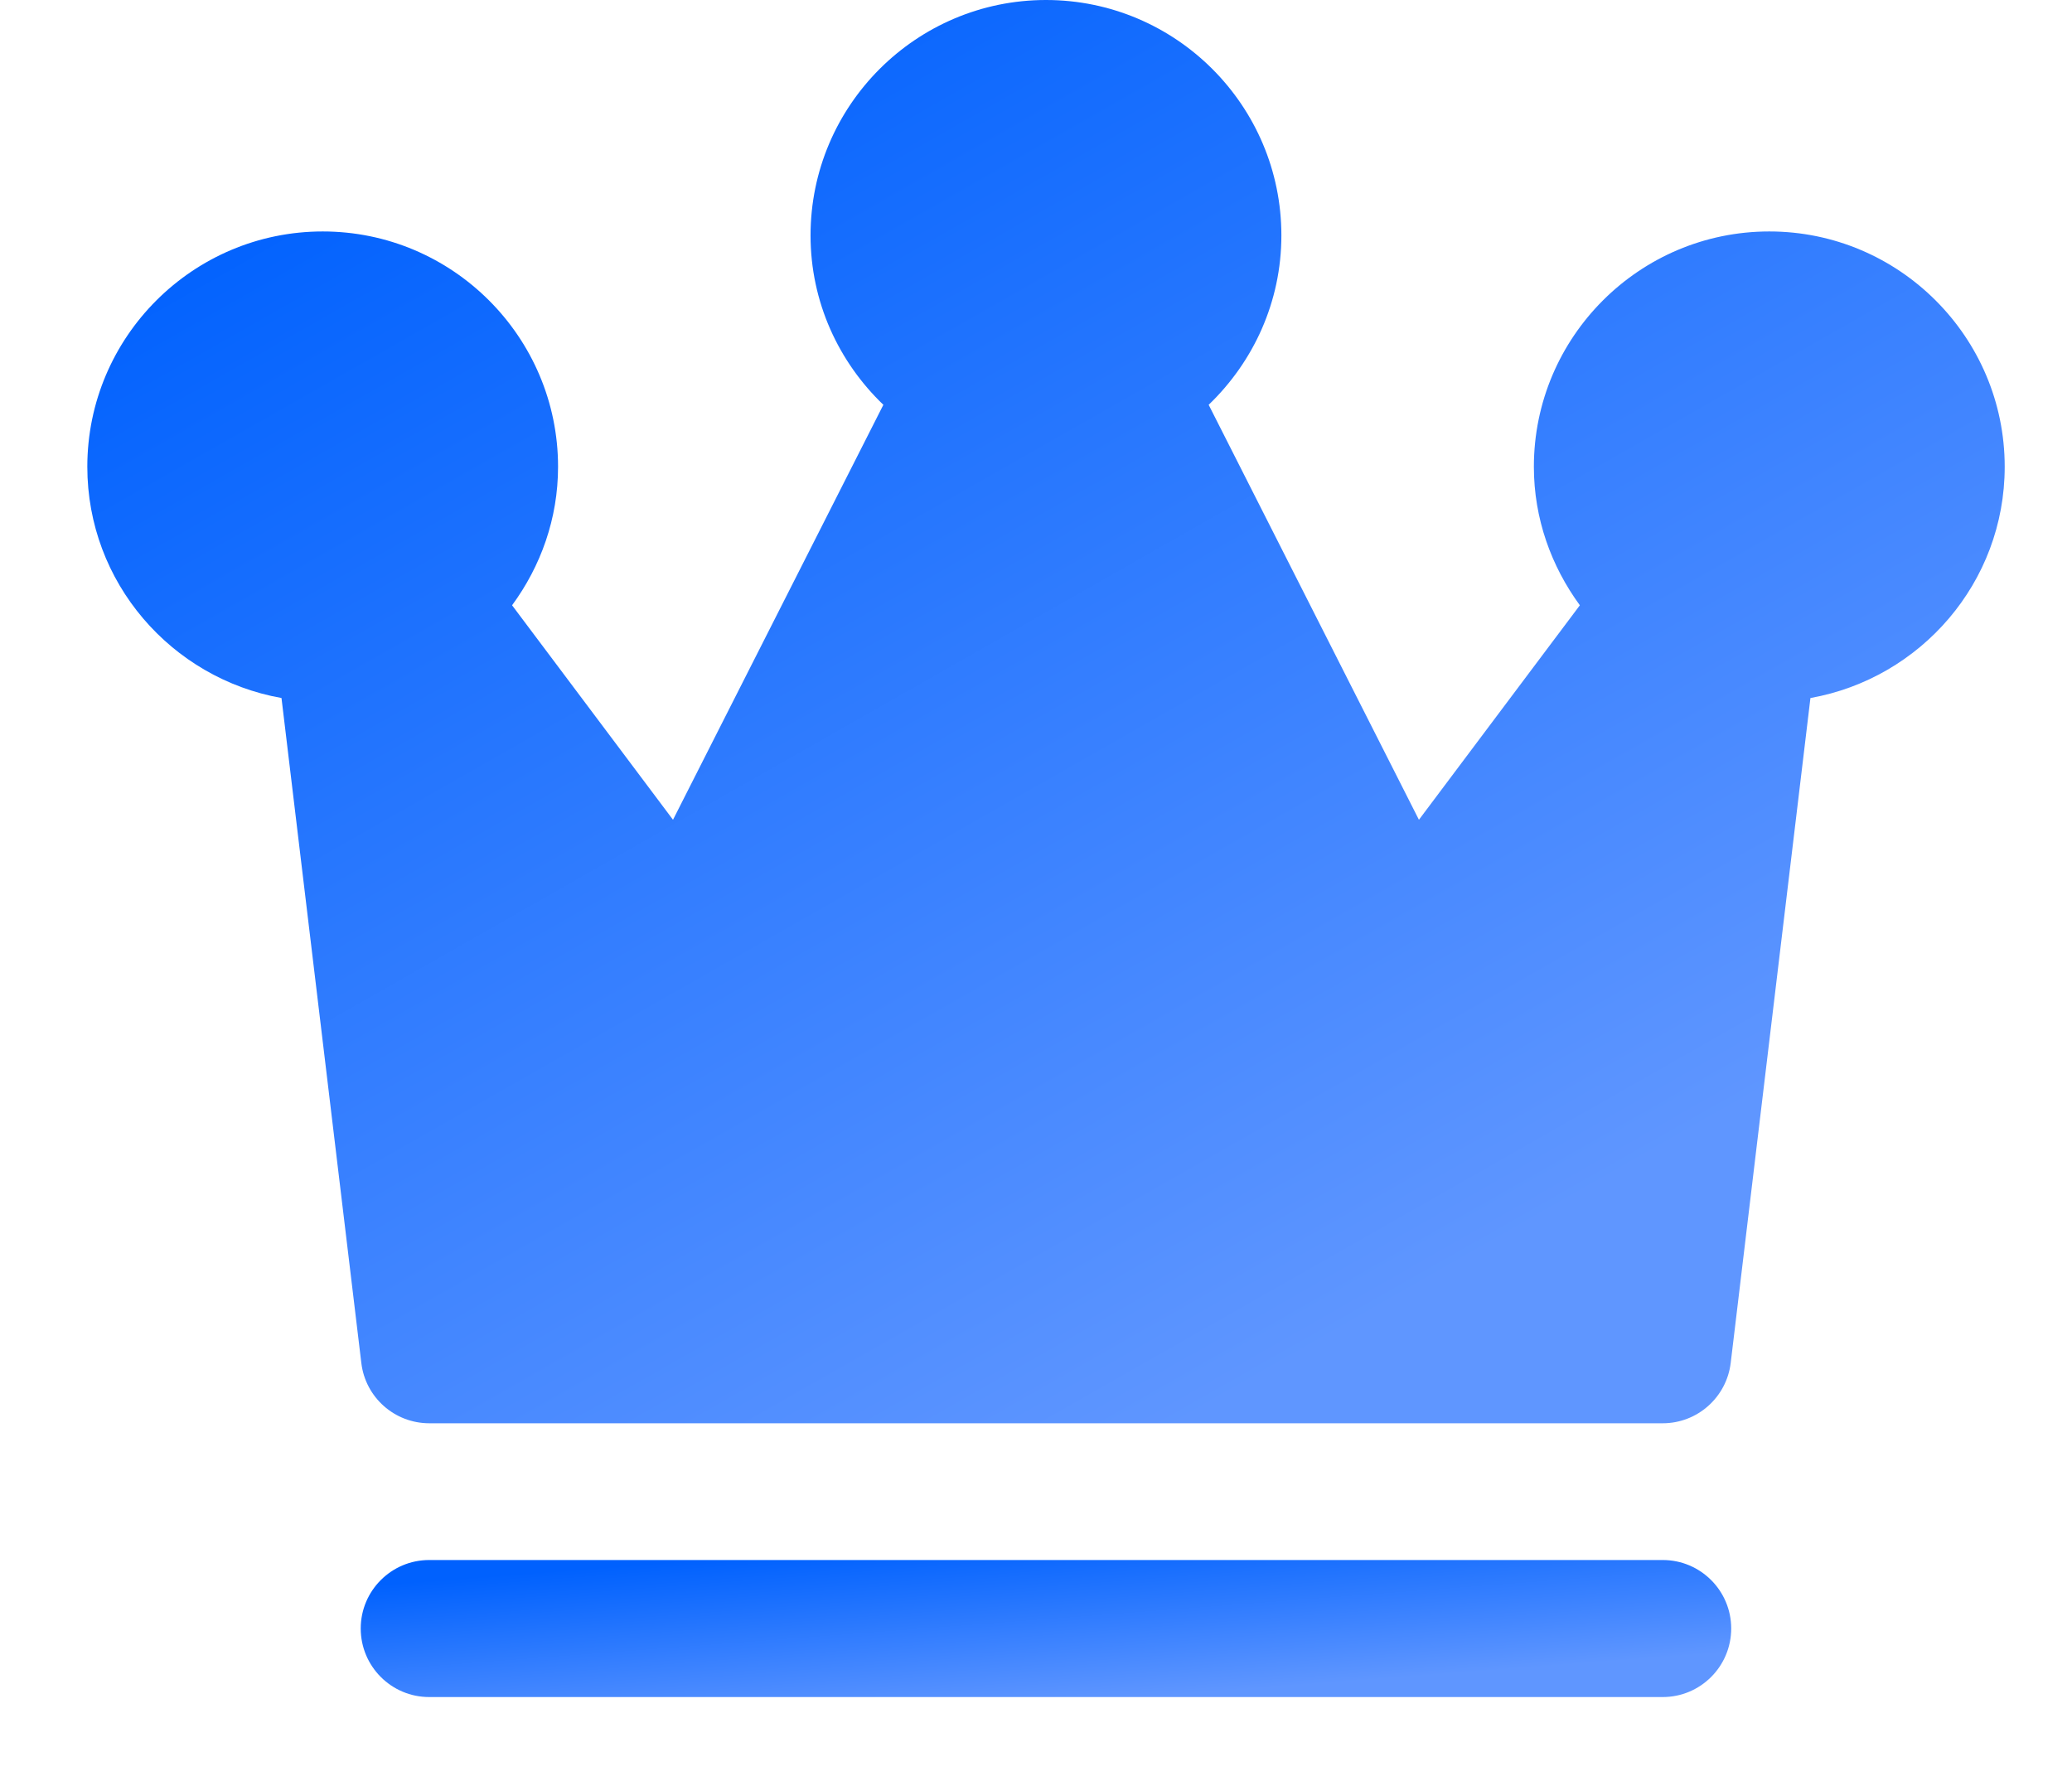 <svg width="21" height="18" viewBox="0 0 21 18" fill="none" xmlns="http://www.w3.org/2000/svg">
<path d="M17.932 2.346C16.616 2.346 15.546 3.416 15.546 4.731C15.546 5.257 15.723 5.74 16.012 6.135L14.381 8.309L12.25 4.103C12.702 3.669 12.987 3.061 12.987 2.386C12.987 1.07 11.917 0 10.601 0C9.286 0 8.215 1.07 8.215 2.386C8.215 3.061 8.5 3.669 8.953 4.103L6.821 8.309L5.19 6.135C5.48 5.74 5.656 5.257 5.656 4.731C5.656 3.416 4.586 2.346 3.271 2.346C1.955 2.346 0.885 3.416 0.885 4.731C0.885 5.904 1.737 6.876 2.853 7.075L3.662 13.814C3.703 14.163 3.999 14.426 4.351 14.426H16.852C17.203 14.426 17.499 14.163 17.541 13.814L18.349 7.075C19.466 6.876 20.318 5.904 20.318 4.731C20.318 3.416 19.247 2.346 17.932 2.346Z" fill="url(#paint0_linear_9116_19350)"/>
<path d="M16.852 17.201C17.235 17.201 17.546 16.89 17.546 16.506C17.546 16.123 17.235 15.812 16.852 15.812H4.35C3.967 15.812 3.656 16.123 3.656 16.506C3.656 16.89 3.967 17.201 4.35 17.201H16.852Z" fill="url(#paint1_linear_9116_19350)"/>
<defs>
<linearGradient id="paint0_linear_9116_19350" x1="4.155" y1="0.838" x2="11.928" y2="14.487" gradientUnits="userSpaceOnUse">
<stop stop-color="#0061FE"/>
<stop offset="1" stop-color="#5F96FF"/>
</linearGradient>
<linearGradient id="paint1_linear_9116_19350" x1="5.994" y1="15.893" x2="6.126" y2="17.622" gradientUnits="userSpaceOnUse">
<stop stop-color="#0061FE"/>
<stop offset="1" stop-color="#5F96FF"/>
</linearGradient>
</defs>
</svg>
